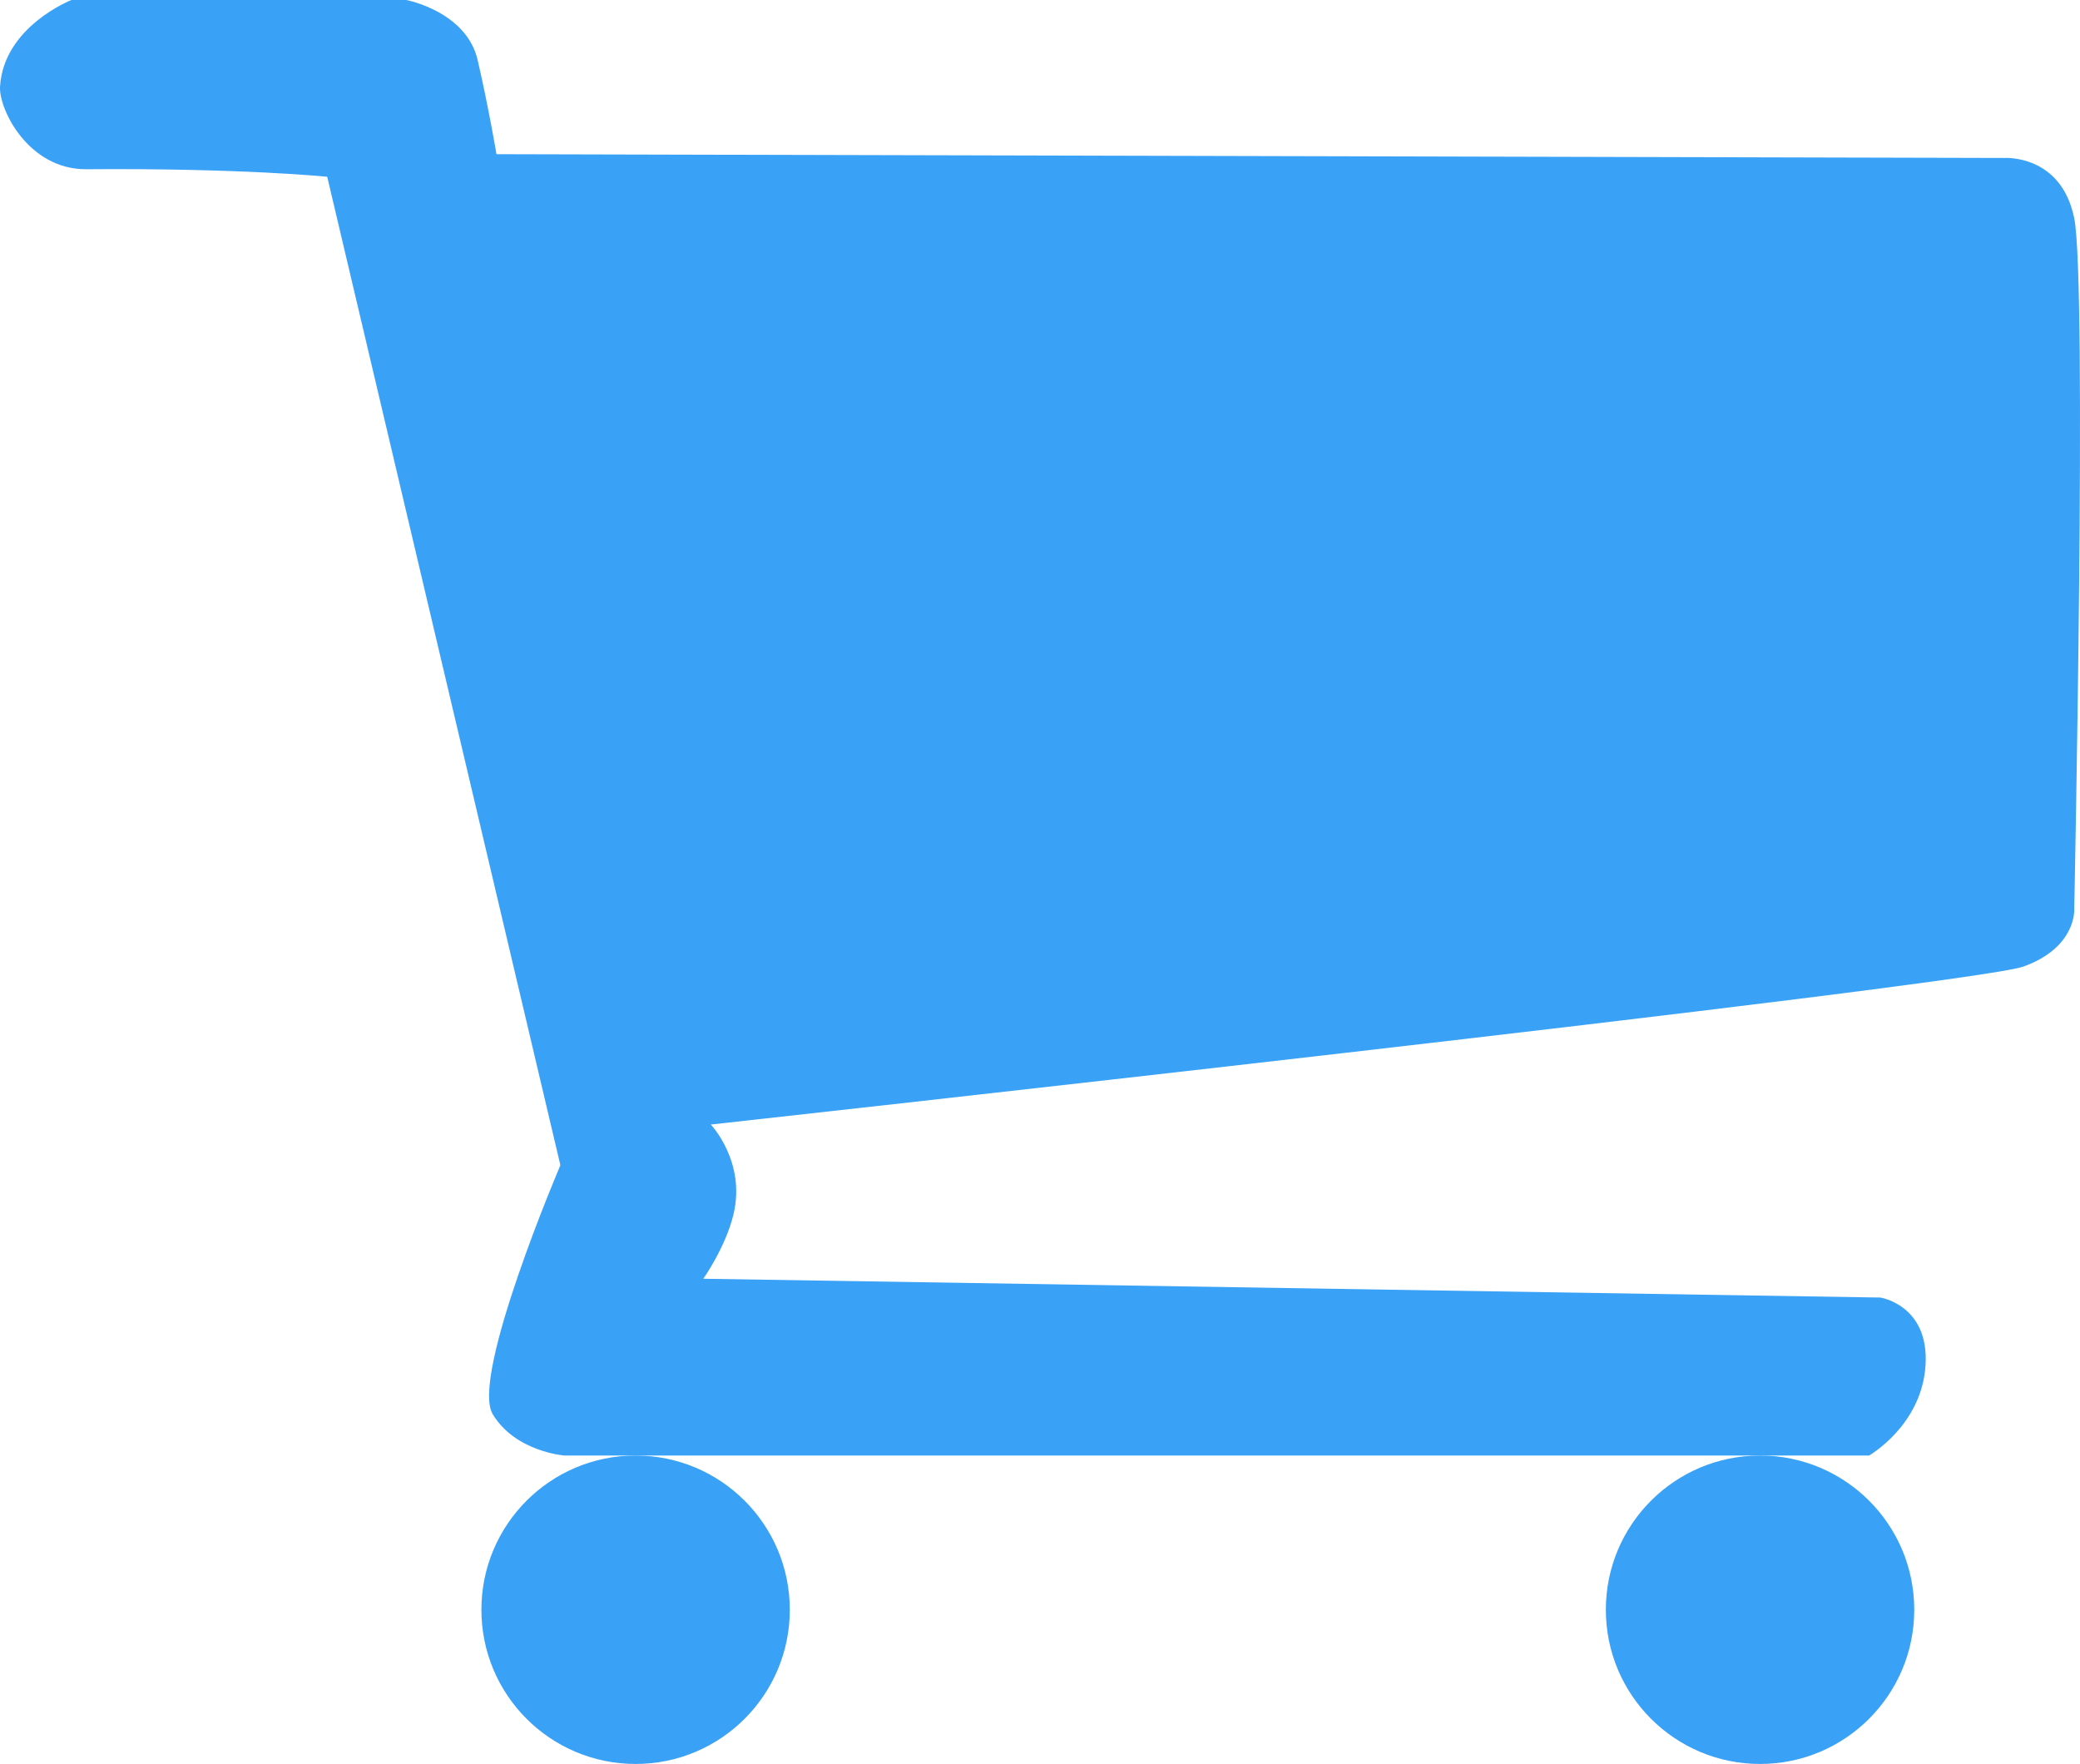 <?xml version="1.0" encoding="UTF-8" standalone="no"?>
<!-- Generator: Adobe Illustrator 14.0.0, SVG Export Plug-In . SVG Version: 6.00 Build 43363)  -->

<svg
   xmlns:ns="&amp;ns_sfw;"
   xmlns:dc="http://purl.org/dc/elements/1.1/"
   xmlns:cc="http://creativecommons.org/ns#"
   xmlns:rdf="http://www.w3.org/1999/02/22-rdf-syntax-ns#"
   xmlns:svg="http://www.w3.org/2000/svg"
   xmlns="http://www.w3.org/2000/svg"
   xmlns:sodipodi="http://sodipodi.sourceforge.net/DTD/sodipodi-0.dtd"
   xmlns:inkscape="http://www.inkscape.org/namespaces/inkscape"
   version="1.1"
   id="Calque_1"
   x="0px"
   y="0px"
   width="137.048"
   height="116.214"
   viewBox="0 0 137.048 116.214"
   enable-background="new 0 0 226.77 226.77"
   xml:space="preserve"
   sodipodi:docname="panier.svg"
   inkscape:version="0.92.3 (2405546, 2018-03-11)"><defs
   id="defs15" /><sodipodi:namedview
   pagecolor="#ffffff"
   bordercolor="#666666"
   borderopacity="1"
   objecttolerance="10"
   gridtolerance="10"
   guidetolerance="10"
   inkscape:pageopacity="0"
   inkscape:pageshadow="2"
   inkscape:window-width="807"
   inkscape:window-height="480"
   id="namedview13"
   showgrid="false"
   inkscape:zoom="1.040702"
   inkscape:cx="68.535131"
   inkscape:cy="59.745991"
   inkscape:window-x="0"
   inkscape:window-y="0"
   inkscape:window-maximized="0"
   inkscape:current-layer="Calque_1" />
<g
   id="g10"
   transform="translate(-44.85,-56.917)">
	<path
   d="m 66.41,68.563 c 0,0 -5.604,-0.576 -15.858,-0.496 -3.853,0.03 -5.791,-3.98 -5.699,-5.451 0.248,-3.965 4.708,-5.699 4.708,-5.699 h 22.054 c 0,0 3.965,0.743 4.708,3.964 0.743,3.221 1.238,6.195 1.238,6.195 l 99.363,0.248 c 0,0 3.732,-0.248 4.592,3.964 0.86,4.212 0,45.593 0,45.593 0,0 0.116,2.478 -3.353,3.717 -3.469,1.239 -86.479,10.407 -86.479,10.407 0,0 2.342,2.453 1.487,5.947 -0.53,2.168 -1.982,4.212 -1.982,4.212 l 77.558,1.239 c 0,0 3.222,0.496 2.974,4.46 -0.248,3.964 -3.717,5.946 -3.717,5.946 H 82.021 c 0,0 -3.221,-0.247 -4.708,-2.725 -1.487,-2.479 4.46,-16.4 4.46,-16.4 z"
   id="path4"
   inkscape:connector-curvature="0"
   style="fill:#39a1f6" />
	<circle
   cx="86.729"
   cy="162.971"
   r="10.16"
   id="circle6"
   style="fill:#39a1f6" />
	<circle
   cx="160.817"
   cy="162.971"
   r="10.16"
   id="circle8"
   style="fill:#39a1f6" />
</g>
</svg>